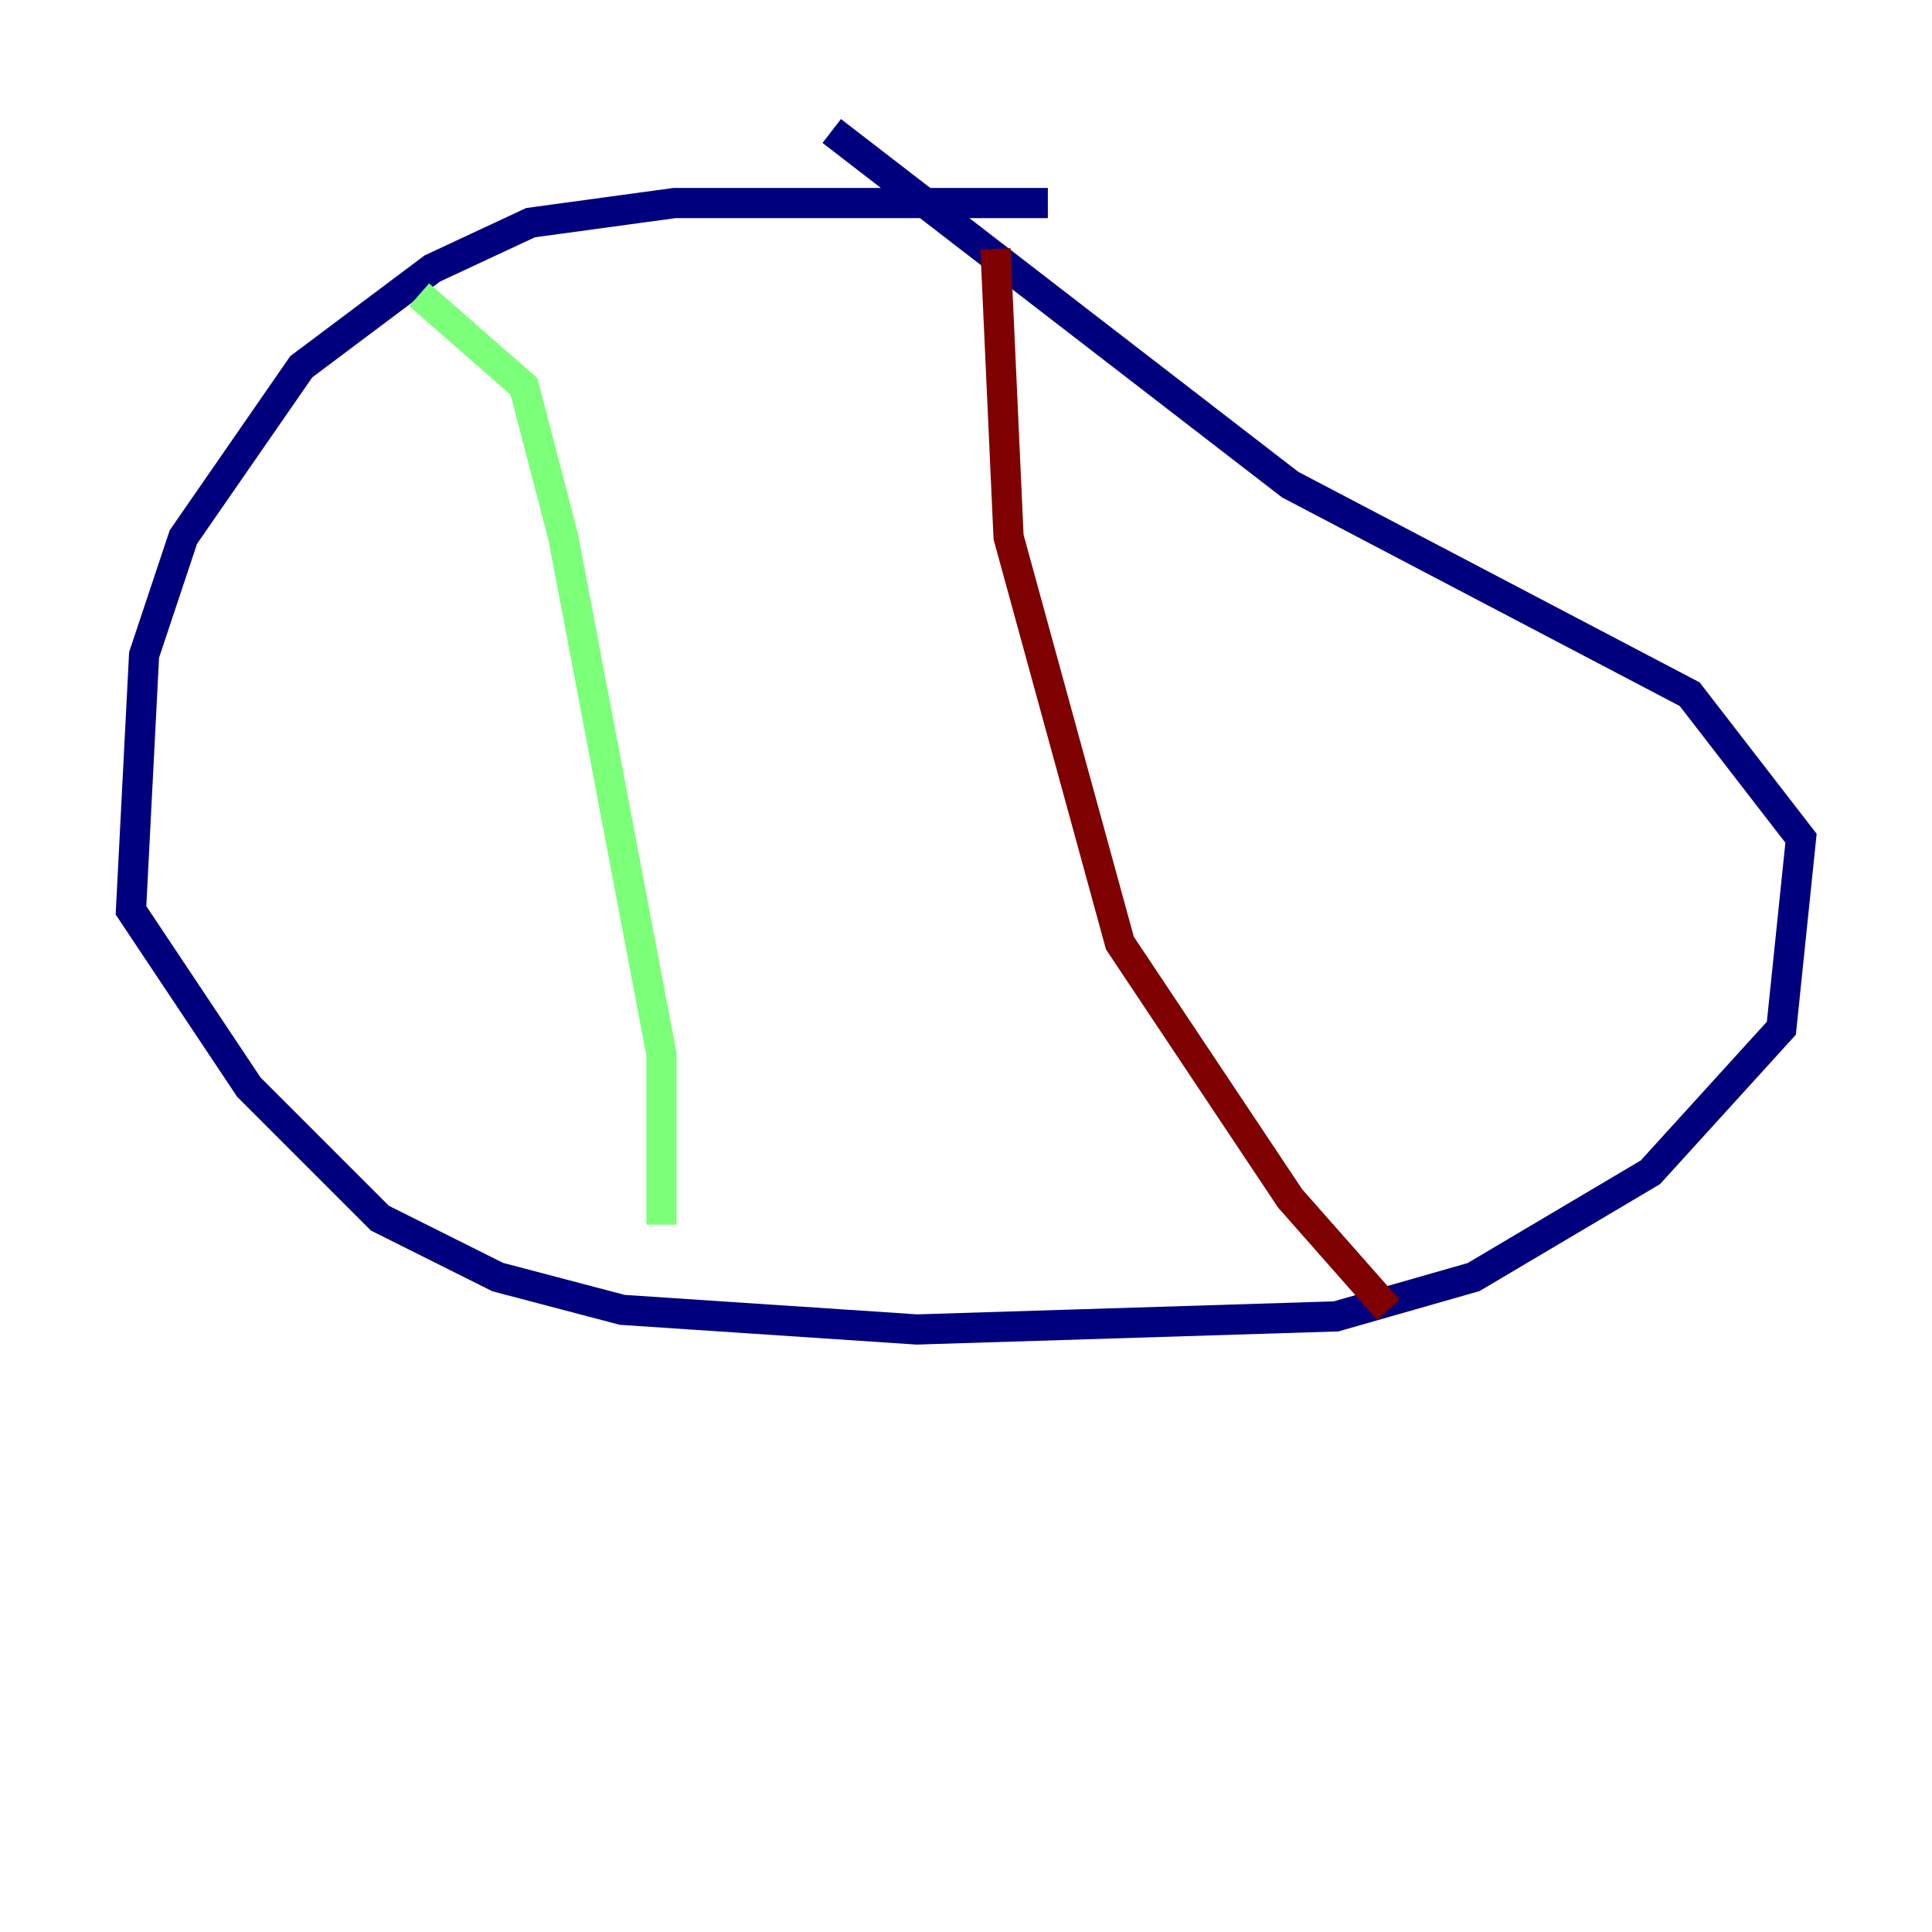 <?xml version="1.0" encoding="utf-8" ?>
<svg baseProfile="tiny" height="128" version="1.2" viewBox="0,0,128,128" width="128" xmlns="http://www.w3.org/2000/svg" xmlns:ev="http://www.w3.org/2001/xml-events" xmlns:xlink="http://www.w3.org/1999/xlink"><defs /><polyline fill="none" points="69.424,13.451 44.691,13.451 35.146,14.752 28.637,17.79 19.959,24.298 12.149,35.58 9.546,43.39 8.678,60.312 16.488,72.027 25.166,80.705 32.976,84.61 41.22,86.78 60.746,88.081 88.515,87.214 97.627,84.61 109.342,77.668 118.02,68.122 119.322,55.539 111.946,45.993 85.478,32.108 55.105,8.678" stroke="#00007f" stroke-width="2" /><polyline fill="none" points="27.77,19.525 34.712,25.6 37.315,35.58 43.824,69.858 43.824,81.139" stroke="#7cff79" stroke-width="2" /><polyline fill="none" points="65.953,16.488 66.82,35.58 74.197,62.481 85.478,79.403 91.986,86.78" stroke="#7f0000" stroke-width="2" /></svg>